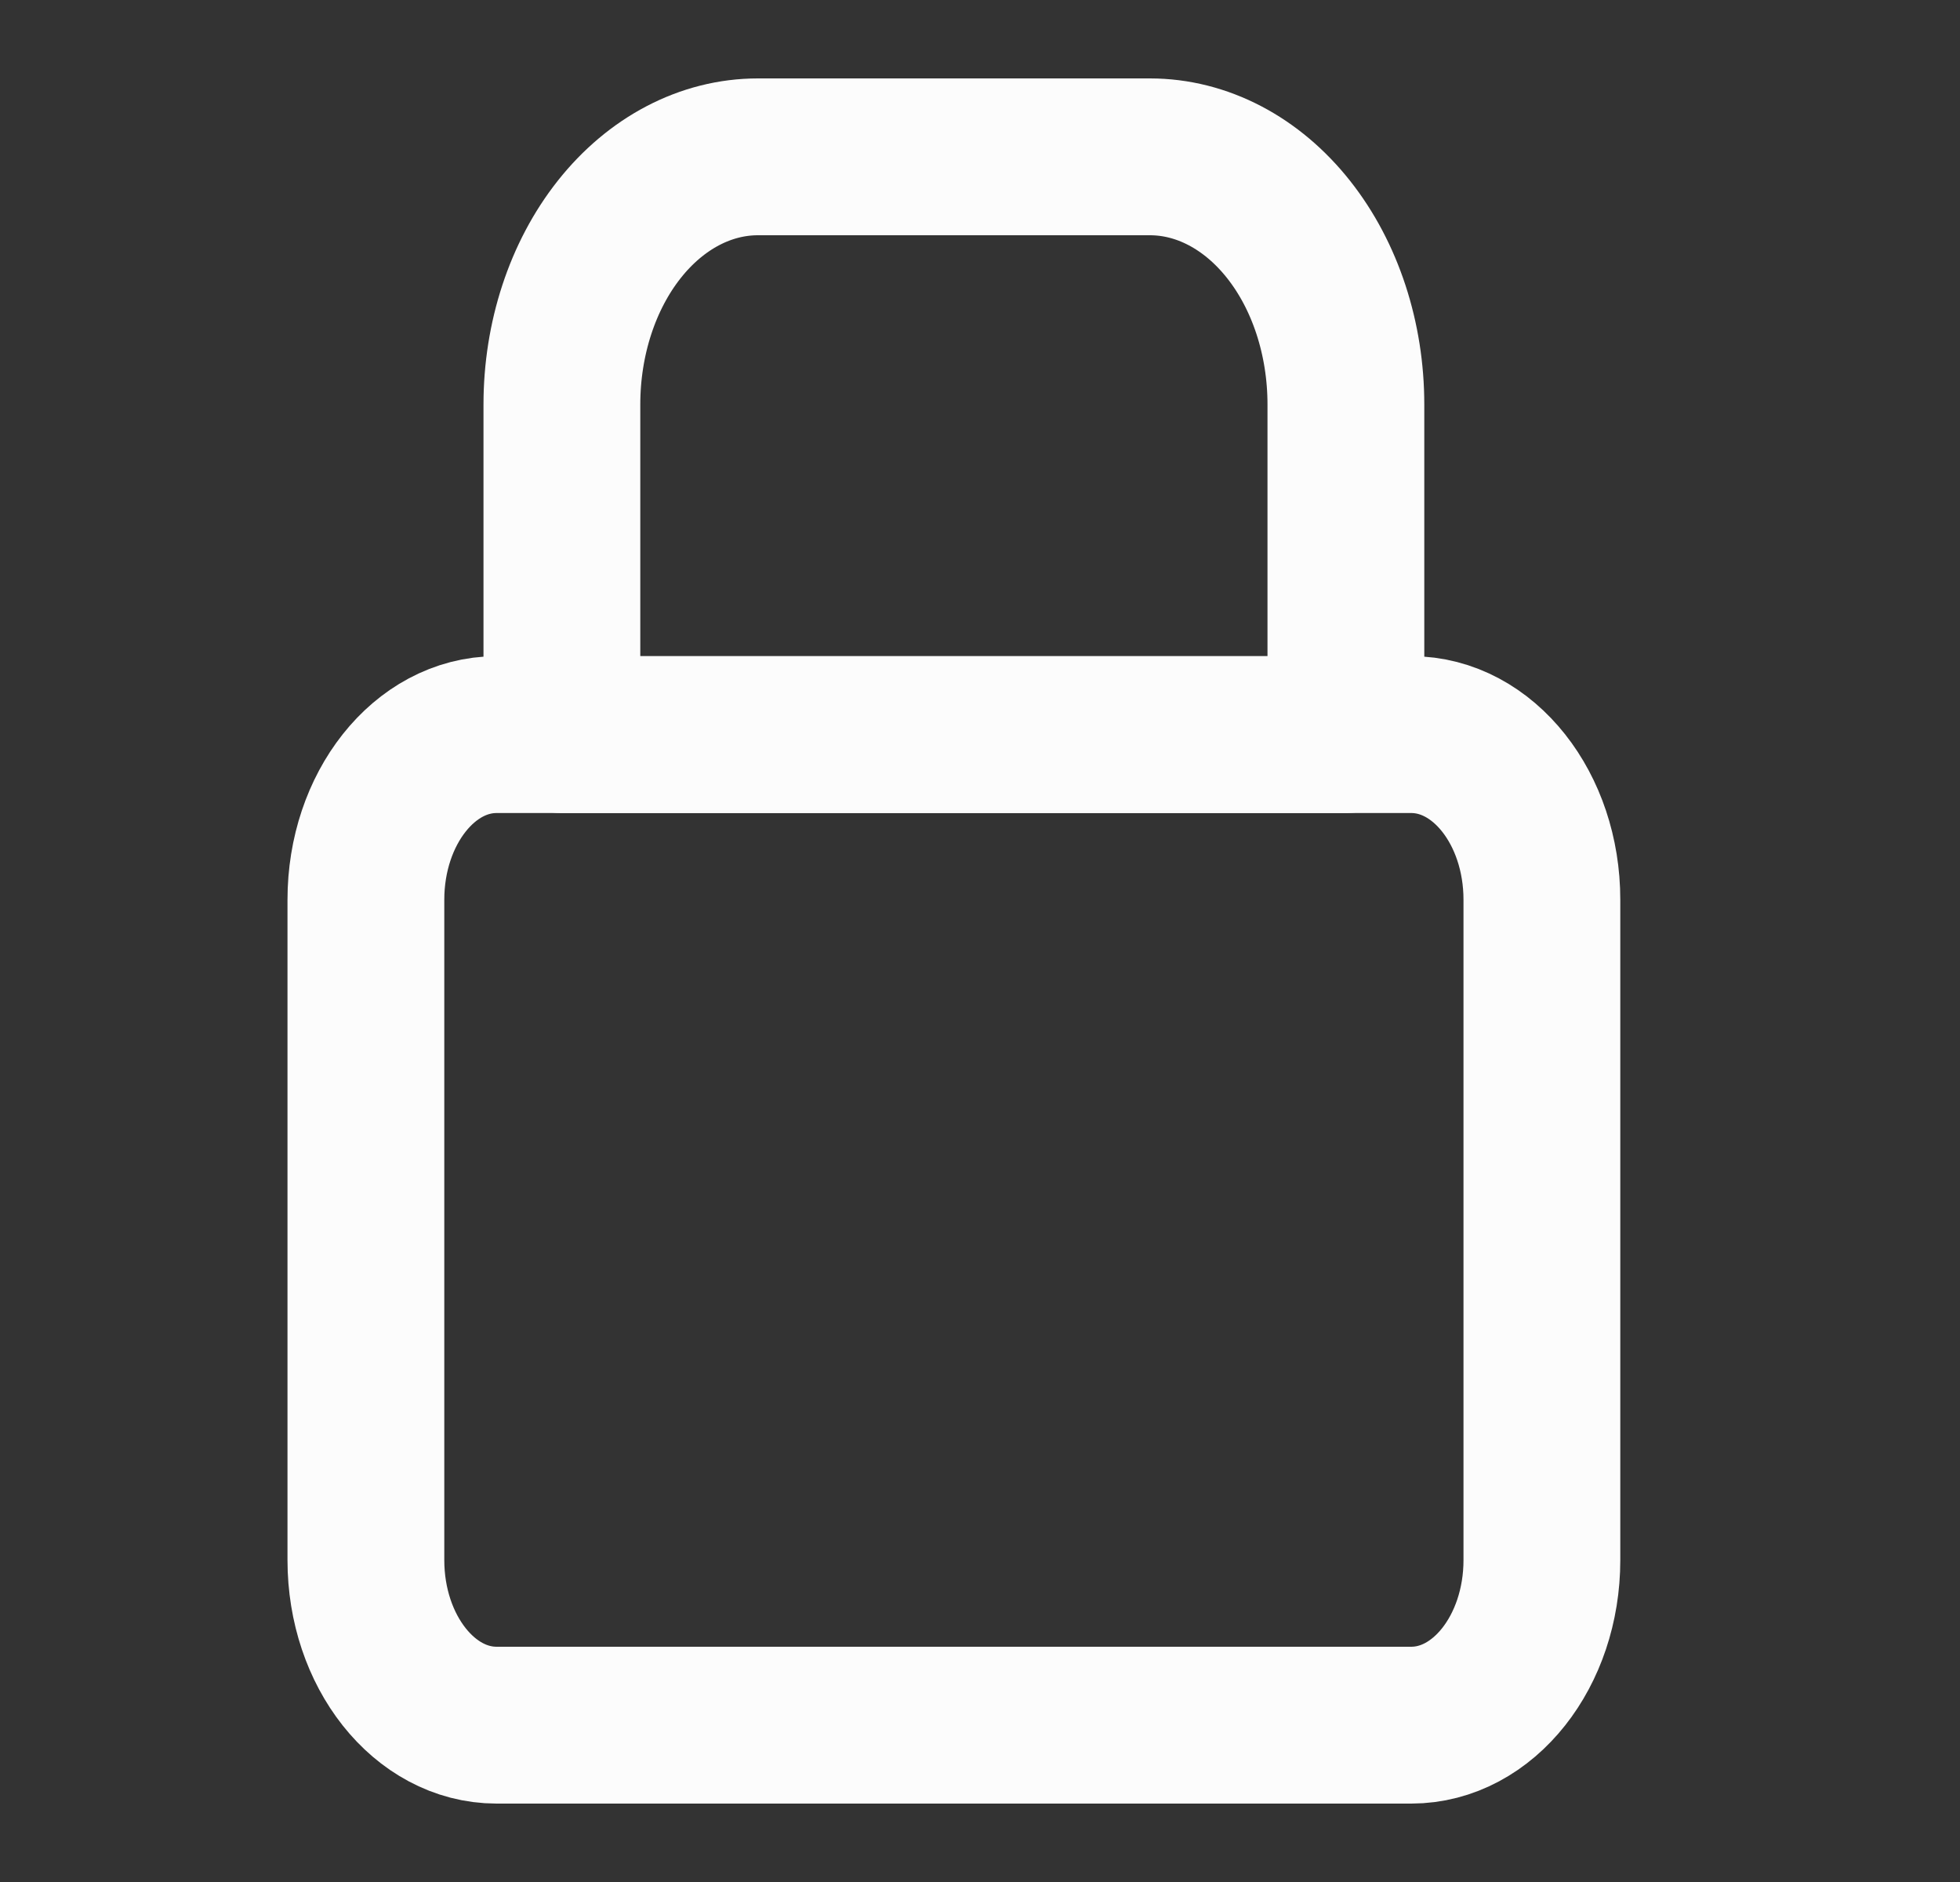 <svg width="25" height="24" viewBox="0 0 25 24" xmlns="http://www.w3.org/2000/svg" fill="none" stroke="rgba(252, 252, 252, 1)">
    <rect x="0" y="0" width="25" height="24" fill="#333333" stroke="none"/>
    <path d="M18 9.368H6.334C5.413 9.368 4.667 10.311 4.667 11.474V19.895C4.667 21.057 5.413 22 6.334 22H18C18.921 22 19.667 21.057 19.667 19.895V11.474C19.667 10.311 18.921 9.368 18 9.368Z" stroke-width="2" stroke-linecap="round" stroke-linejoin="round"/>
    <path d="M7.167 5.158C7.167 4.32 7.43 3.517 7.899 2.925C8.368 2.333 9.004 2 9.667 2H14.667C15.33 2 15.966 2.333 16.435 2.925C16.904 3.517 17.167 4.32 17.167 5.158V9.368H7.167V5.158Z" stroke-width="2" stroke-linecap="round" stroke-linejoin="round"/>
</svg>
